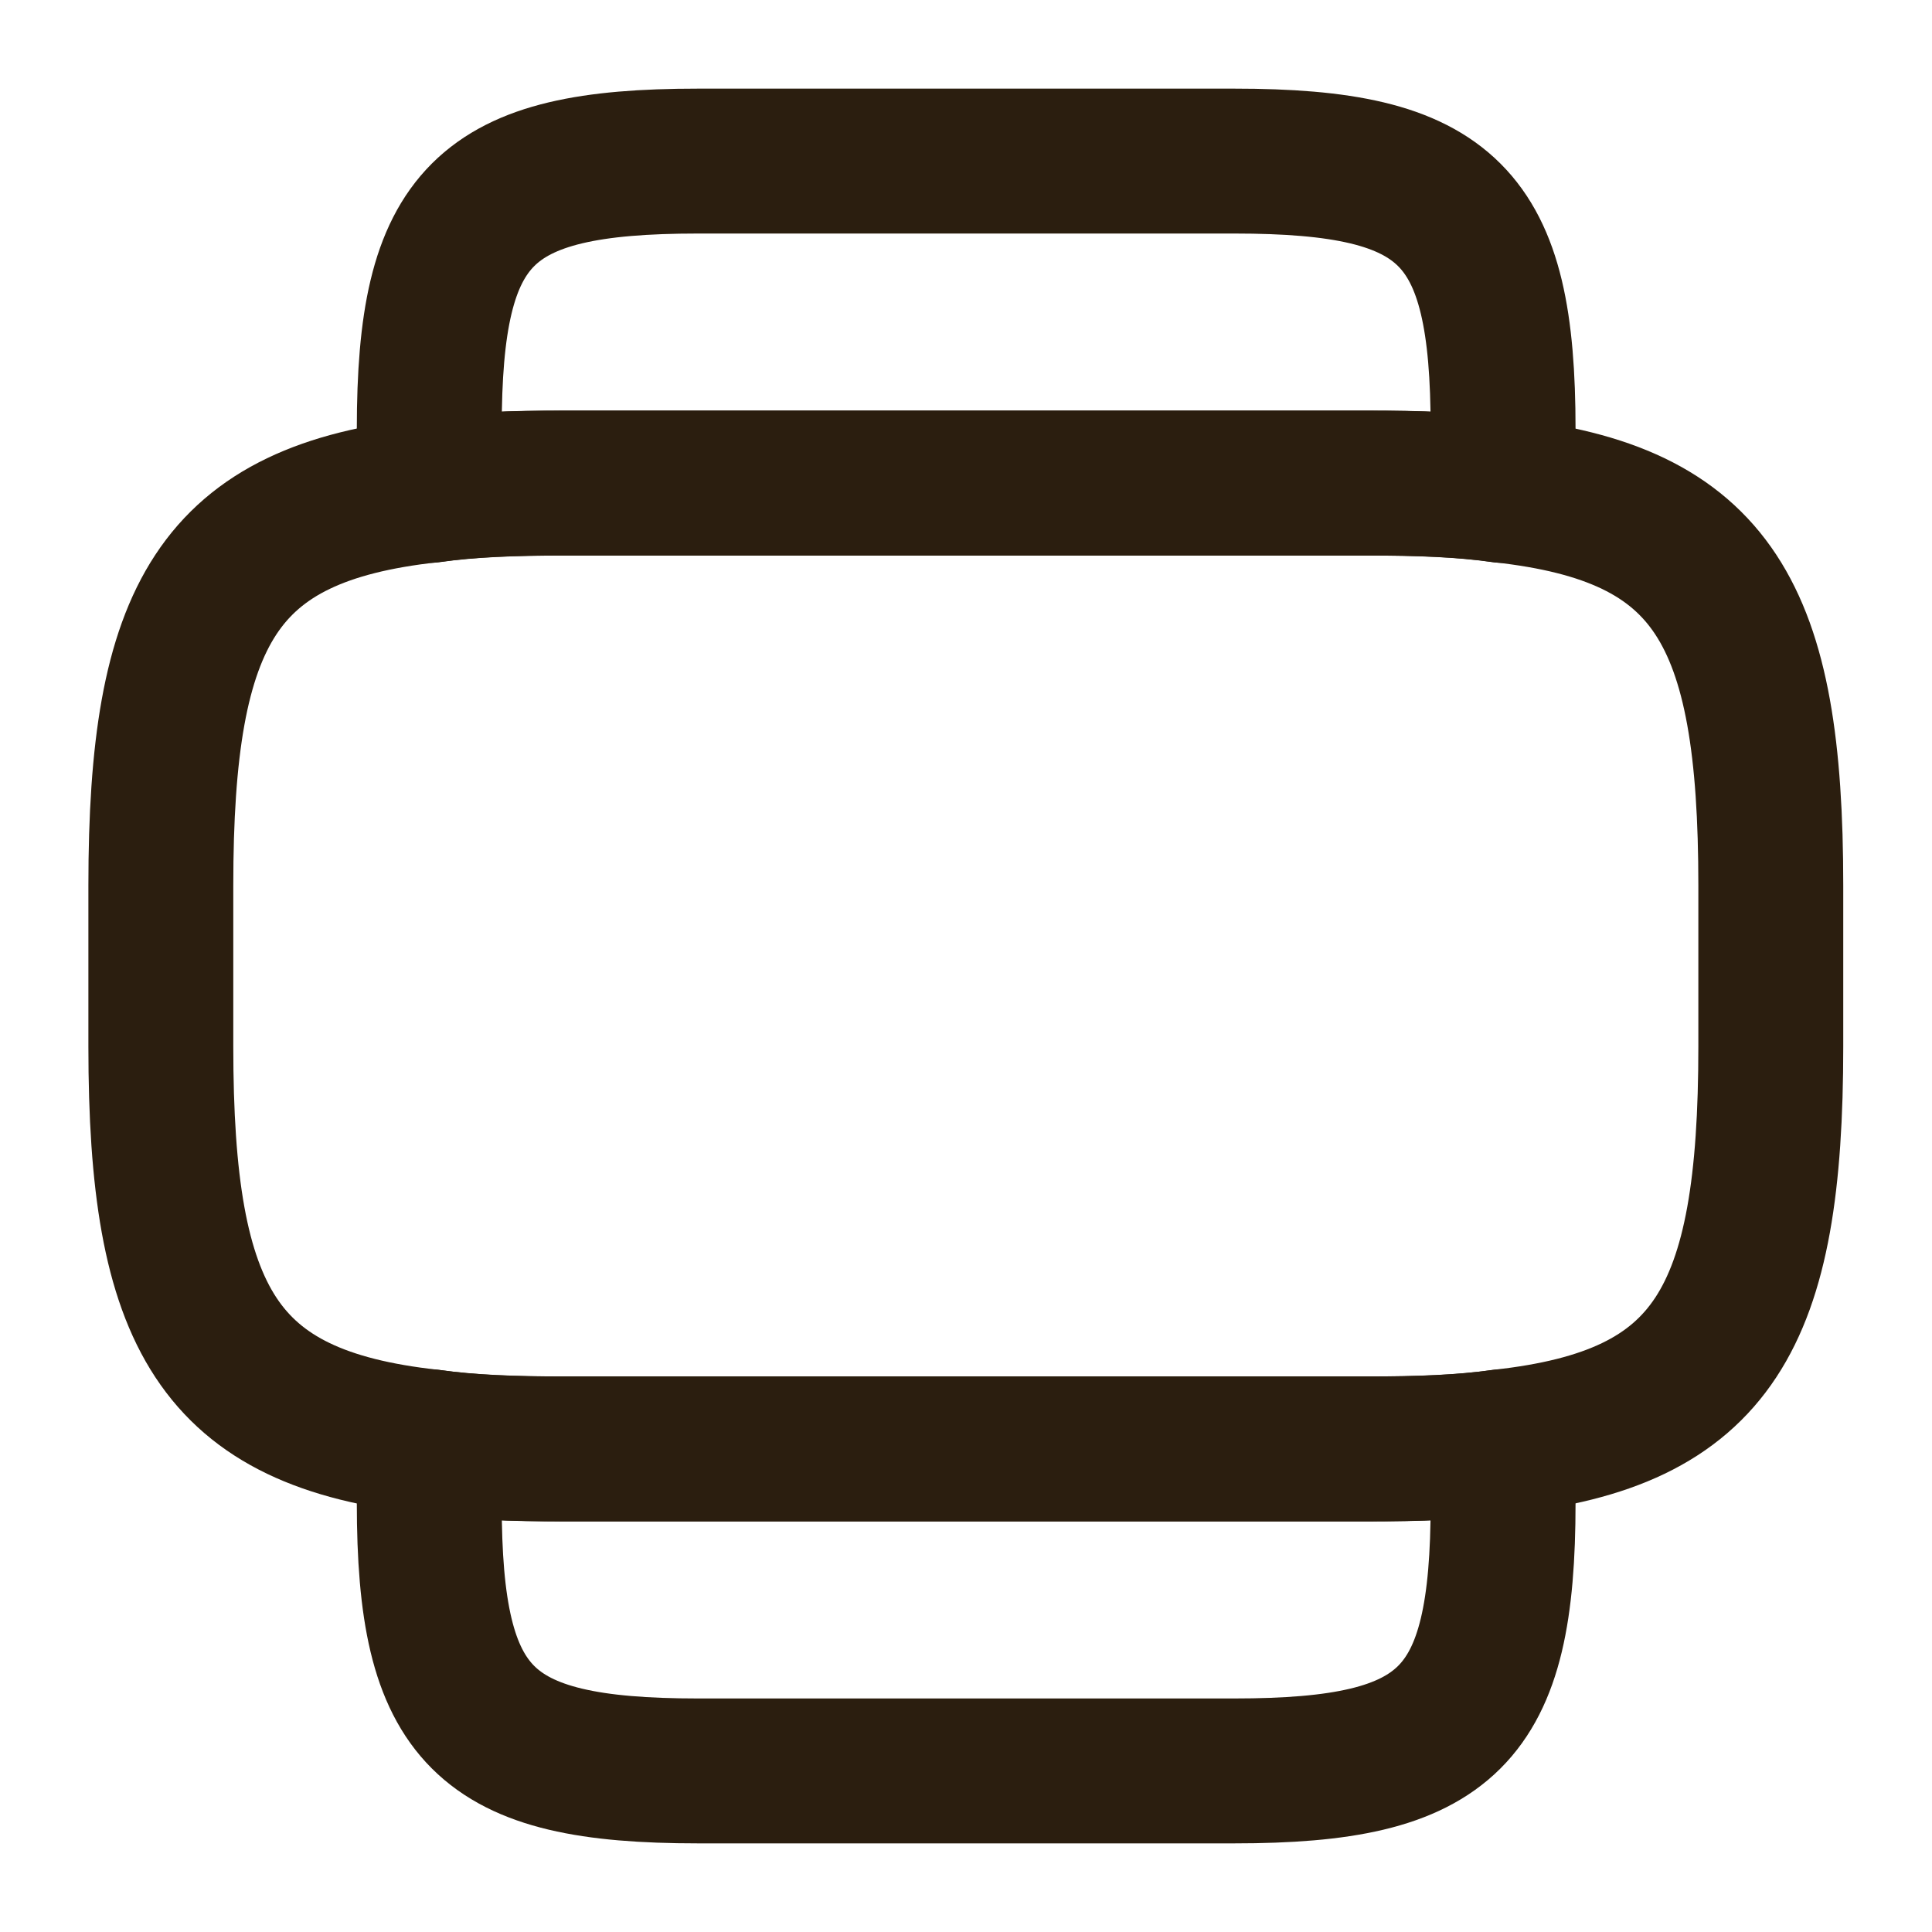 <svg width="16" height="16" viewBox="0 0 16 16" fill="none" xmlns="http://www.w3.org/2000/svg">
<path d="M4.665 4H11.332C11.745 4 12.112 4.013 12.439 4.06C14.192 4.253 14.665 5.08 14.665 7.333V8.667C14.665 10.92 14.192 11.747 12.439 11.94C12.112 11.987 11.745 12 11.332 12H4.665C4.252 12 3.885 11.987 3.559 11.94C1.805 11.747 1.332 10.92 1.332 8.667V7.333C1.332 5.08 1.805 4.253 3.559 4.06C3.885 4.013 4.252 4 4.665 4Z" stroke="#2B1E0F" stroke-width="1.2" stroke-linecap="round" stroke-linejoin="round"/>
<path d="M11.335 11.999C11.748 11.999 12.115 11.986 12.441 11.94C12.448 12.033 12.448 12.12 12.448 12.22V12.446C12.448 14.22 12.001 14.666 10.221 14.666H5.781C4.001 14.666 3.555 14.22 3.555 12.446V12.22C3.555 12.12 3.555 12.033 3.561 11.94C3.888 11.986 4.255 11.999 4.668 11.999H11.335Z" stroke="#2B1E0F" stroke-width="1.2" stroke-linecap="round" stroke-linejoin="round"/>
<path d="M5.781 1.334H10.221C12.001 1.334 12.448 1.781 12.448 3.554V3.781C12.448 3.881 12.448 3.967 12.441 4.061C12.115 4.014 11.748 4.001 11.335 4.001H4.668C4.255 4.001 3.888 4.014 3.561 4.061C3.555 3.967 3.555 3.881 3.555 3.781V3.554C3.555 1.781 4.001 1.334 5.781 1.334Z" stroke="#2B1E0F" stroke-width="1.2" stroke-linecap="round" stroke-linejoin="round"/>
</svg>
